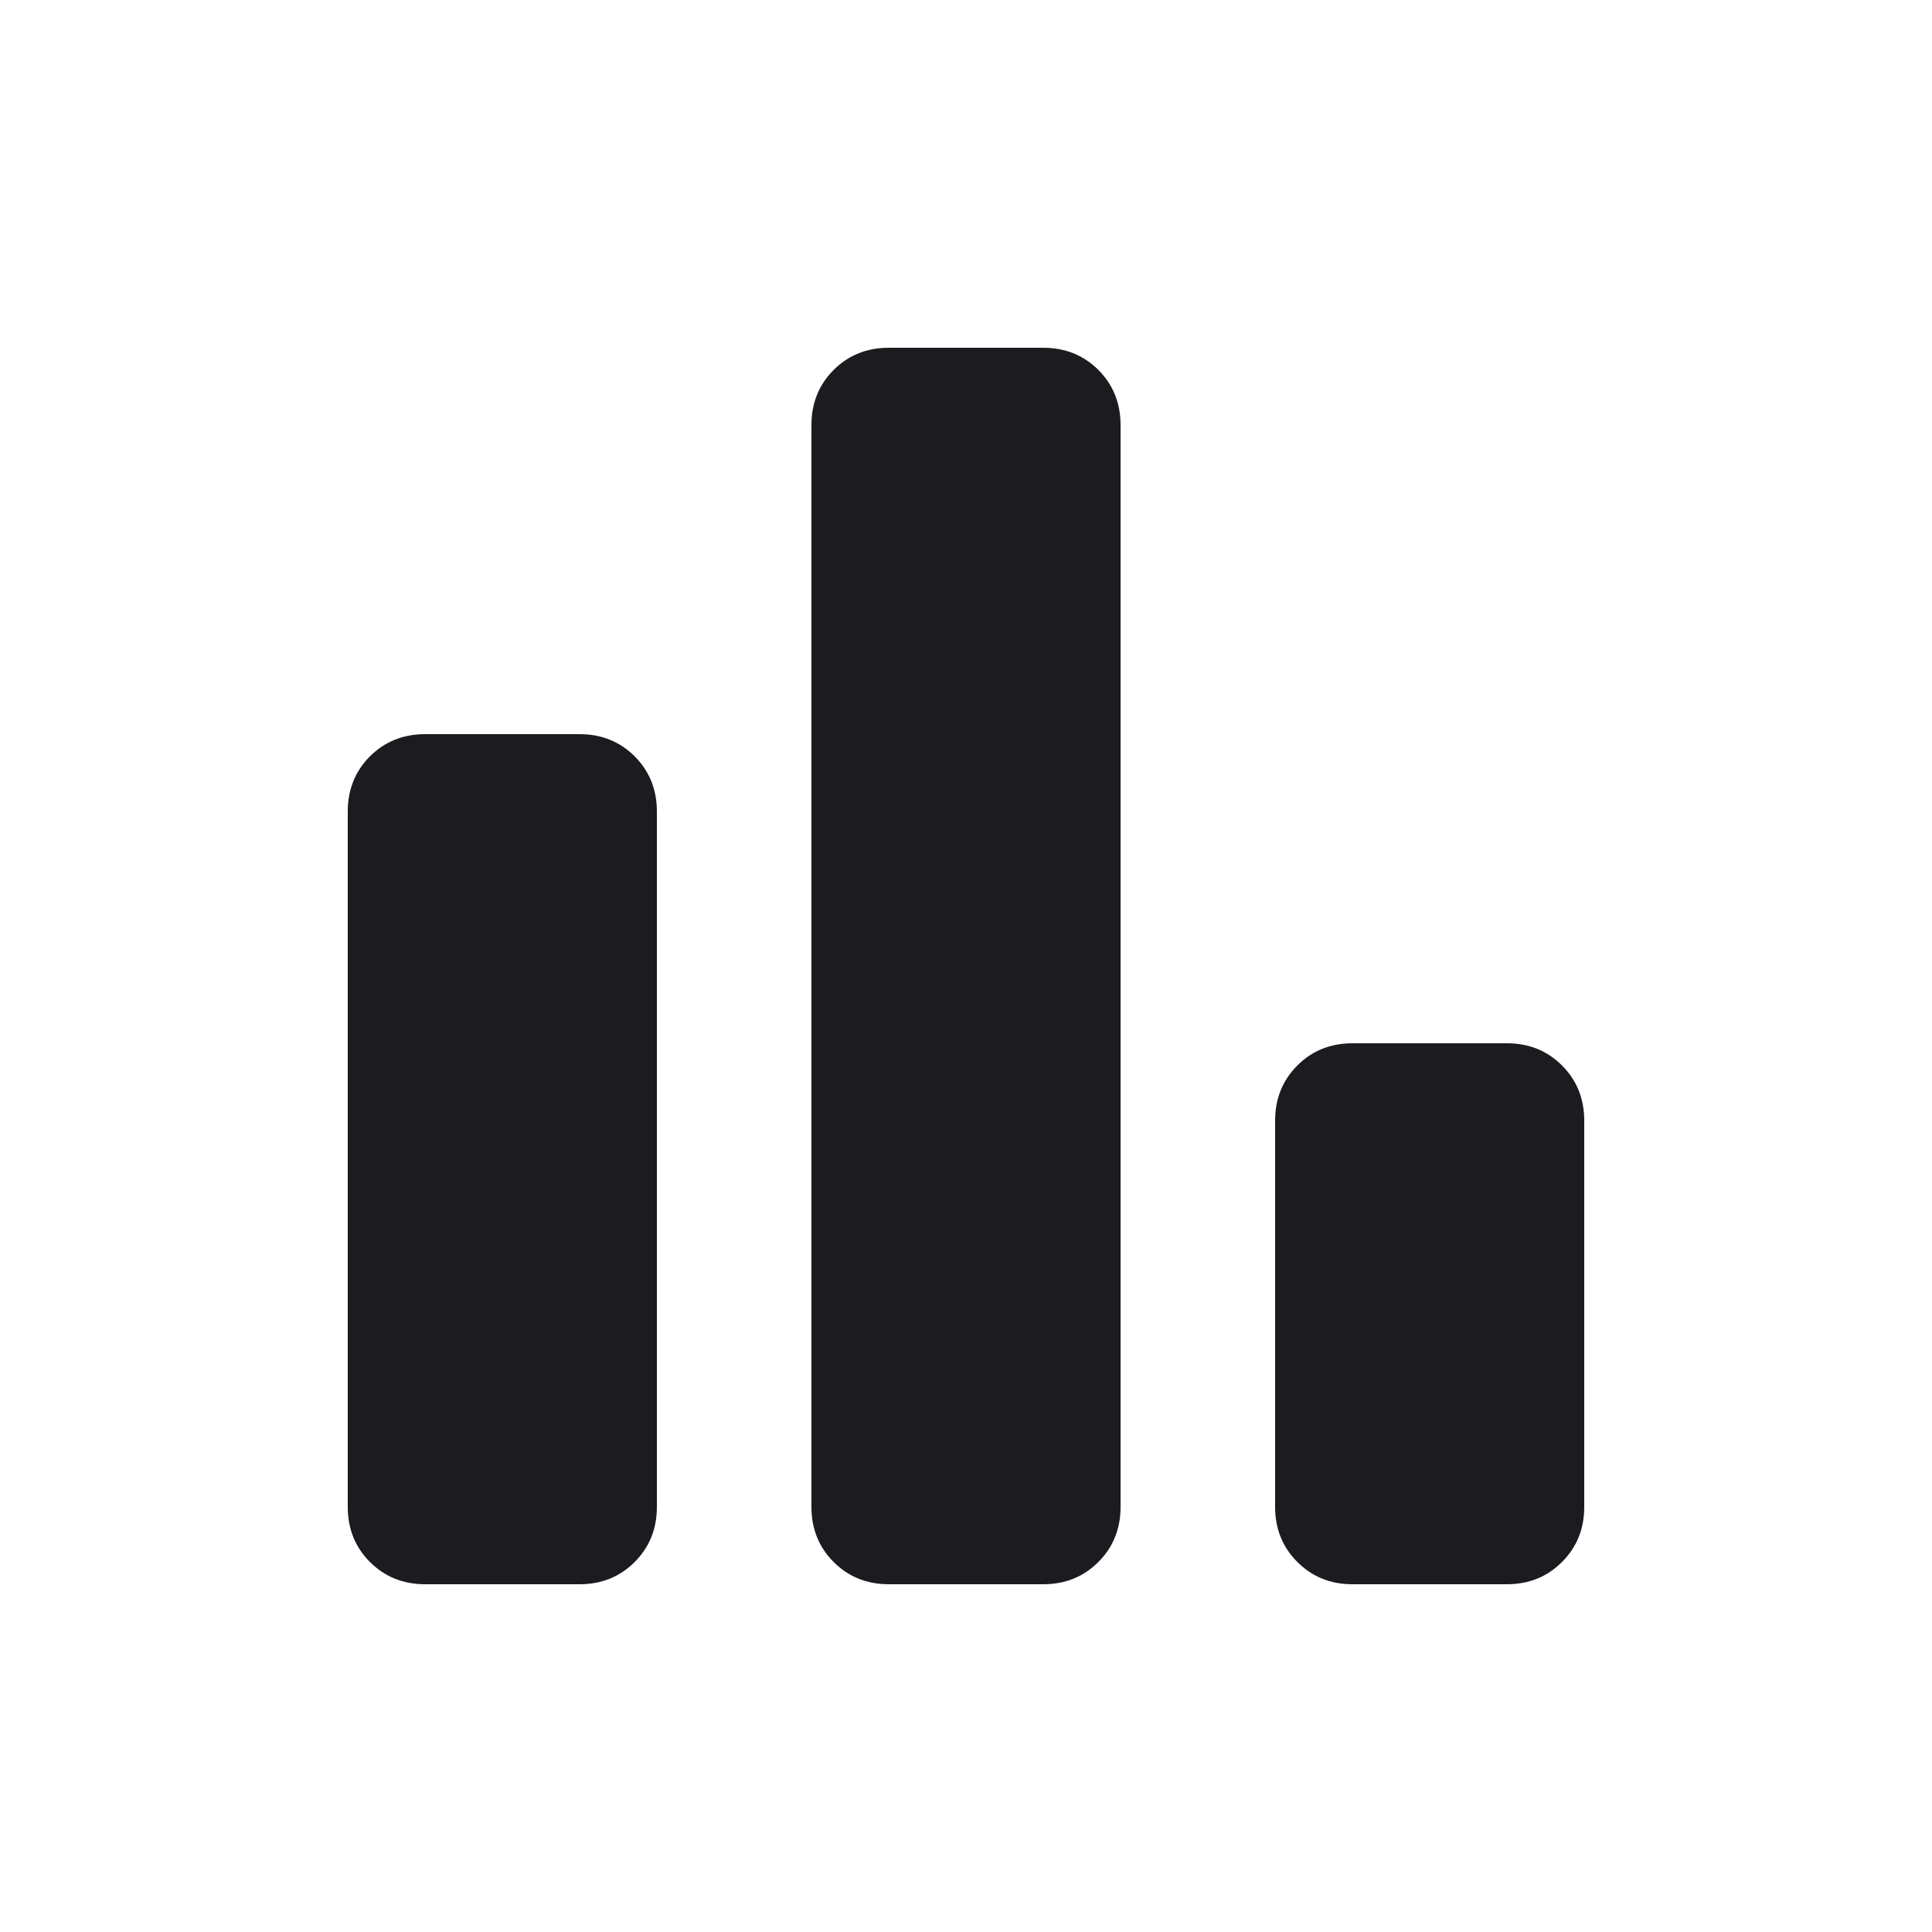 <svg width="25" height="25" viewBox="0 0 25 25" fill="none" xmlns="http://www.w3.org/2000/svg">
<mask id="mask0_135_22" style="mask-type:alpha" maskUnits="userSpaceOnUse" x="0" y="0" width="25" height="25">
<rect x="0.5" y="0.5" width="24" height="24" fill="#D9D9D9"/>
</mask>
<g mask="url(#mask0_135_22)">
<path d="M17.5 20.5C17.217 20.5 16.979 20.404 16.788 20.212C16.596 20.021 16.5 19.783 16.5 19.5V14.5C16.5 14.217 16.596 13.979 16.788 13.787C16.979 13.596 17.217 13.5 17.5 13.5H19.5C19.783 13.5 20.021 13.596 20.212 13.787C20.404 13.979 20.5 14.217 20.5 14.5V19.5C20.5 19.783 20.404 20.021 20.212 20.212C20.021 20.404 19.783 20.5 19.5 20.5H17.5ZM11.5 20.5C11.217 20.5 10.979 20.404 10.787 20.212C10.596 20.021 10.5 19.783 10.5 19.5V5.5C10.5 5.217 10.596 4.979 10.787 4.787C10.979 4.596 11.217 4.5 11.5 4.5H13.5C13.783 4.5 14.021 4.596 14.213 4.787C14.404 4.979 14.5 5.217 14.5 5.5V19.5C14.5 19.783 14.404 20.021 14.213 20.212C14.021 20.404 13.783 20.5 13.5 20.5H11.5ZM5.5 20.5C5.217 20.5 4.979 20.404 4.787 20.212C4.596 20.021 4.5 19.783 4.5 19.5V10.5C4.5 10.217 4.596 9.979 4.787 9.787C4.979 9.596 5.217 9.5 5.5 9.5H7.5C7.783 9.5 8.021 9.596 8.213 9.787C8.404 9.979 8.5 10.217 8.5 10.5V19.5C8.5 19.783 8.404 20.021 8.213 20.212C8.021 20.404 7.783 20.5 7.5 20.5H5.5Z" fill="#1C1B1F"/>
</g>
</svg>
